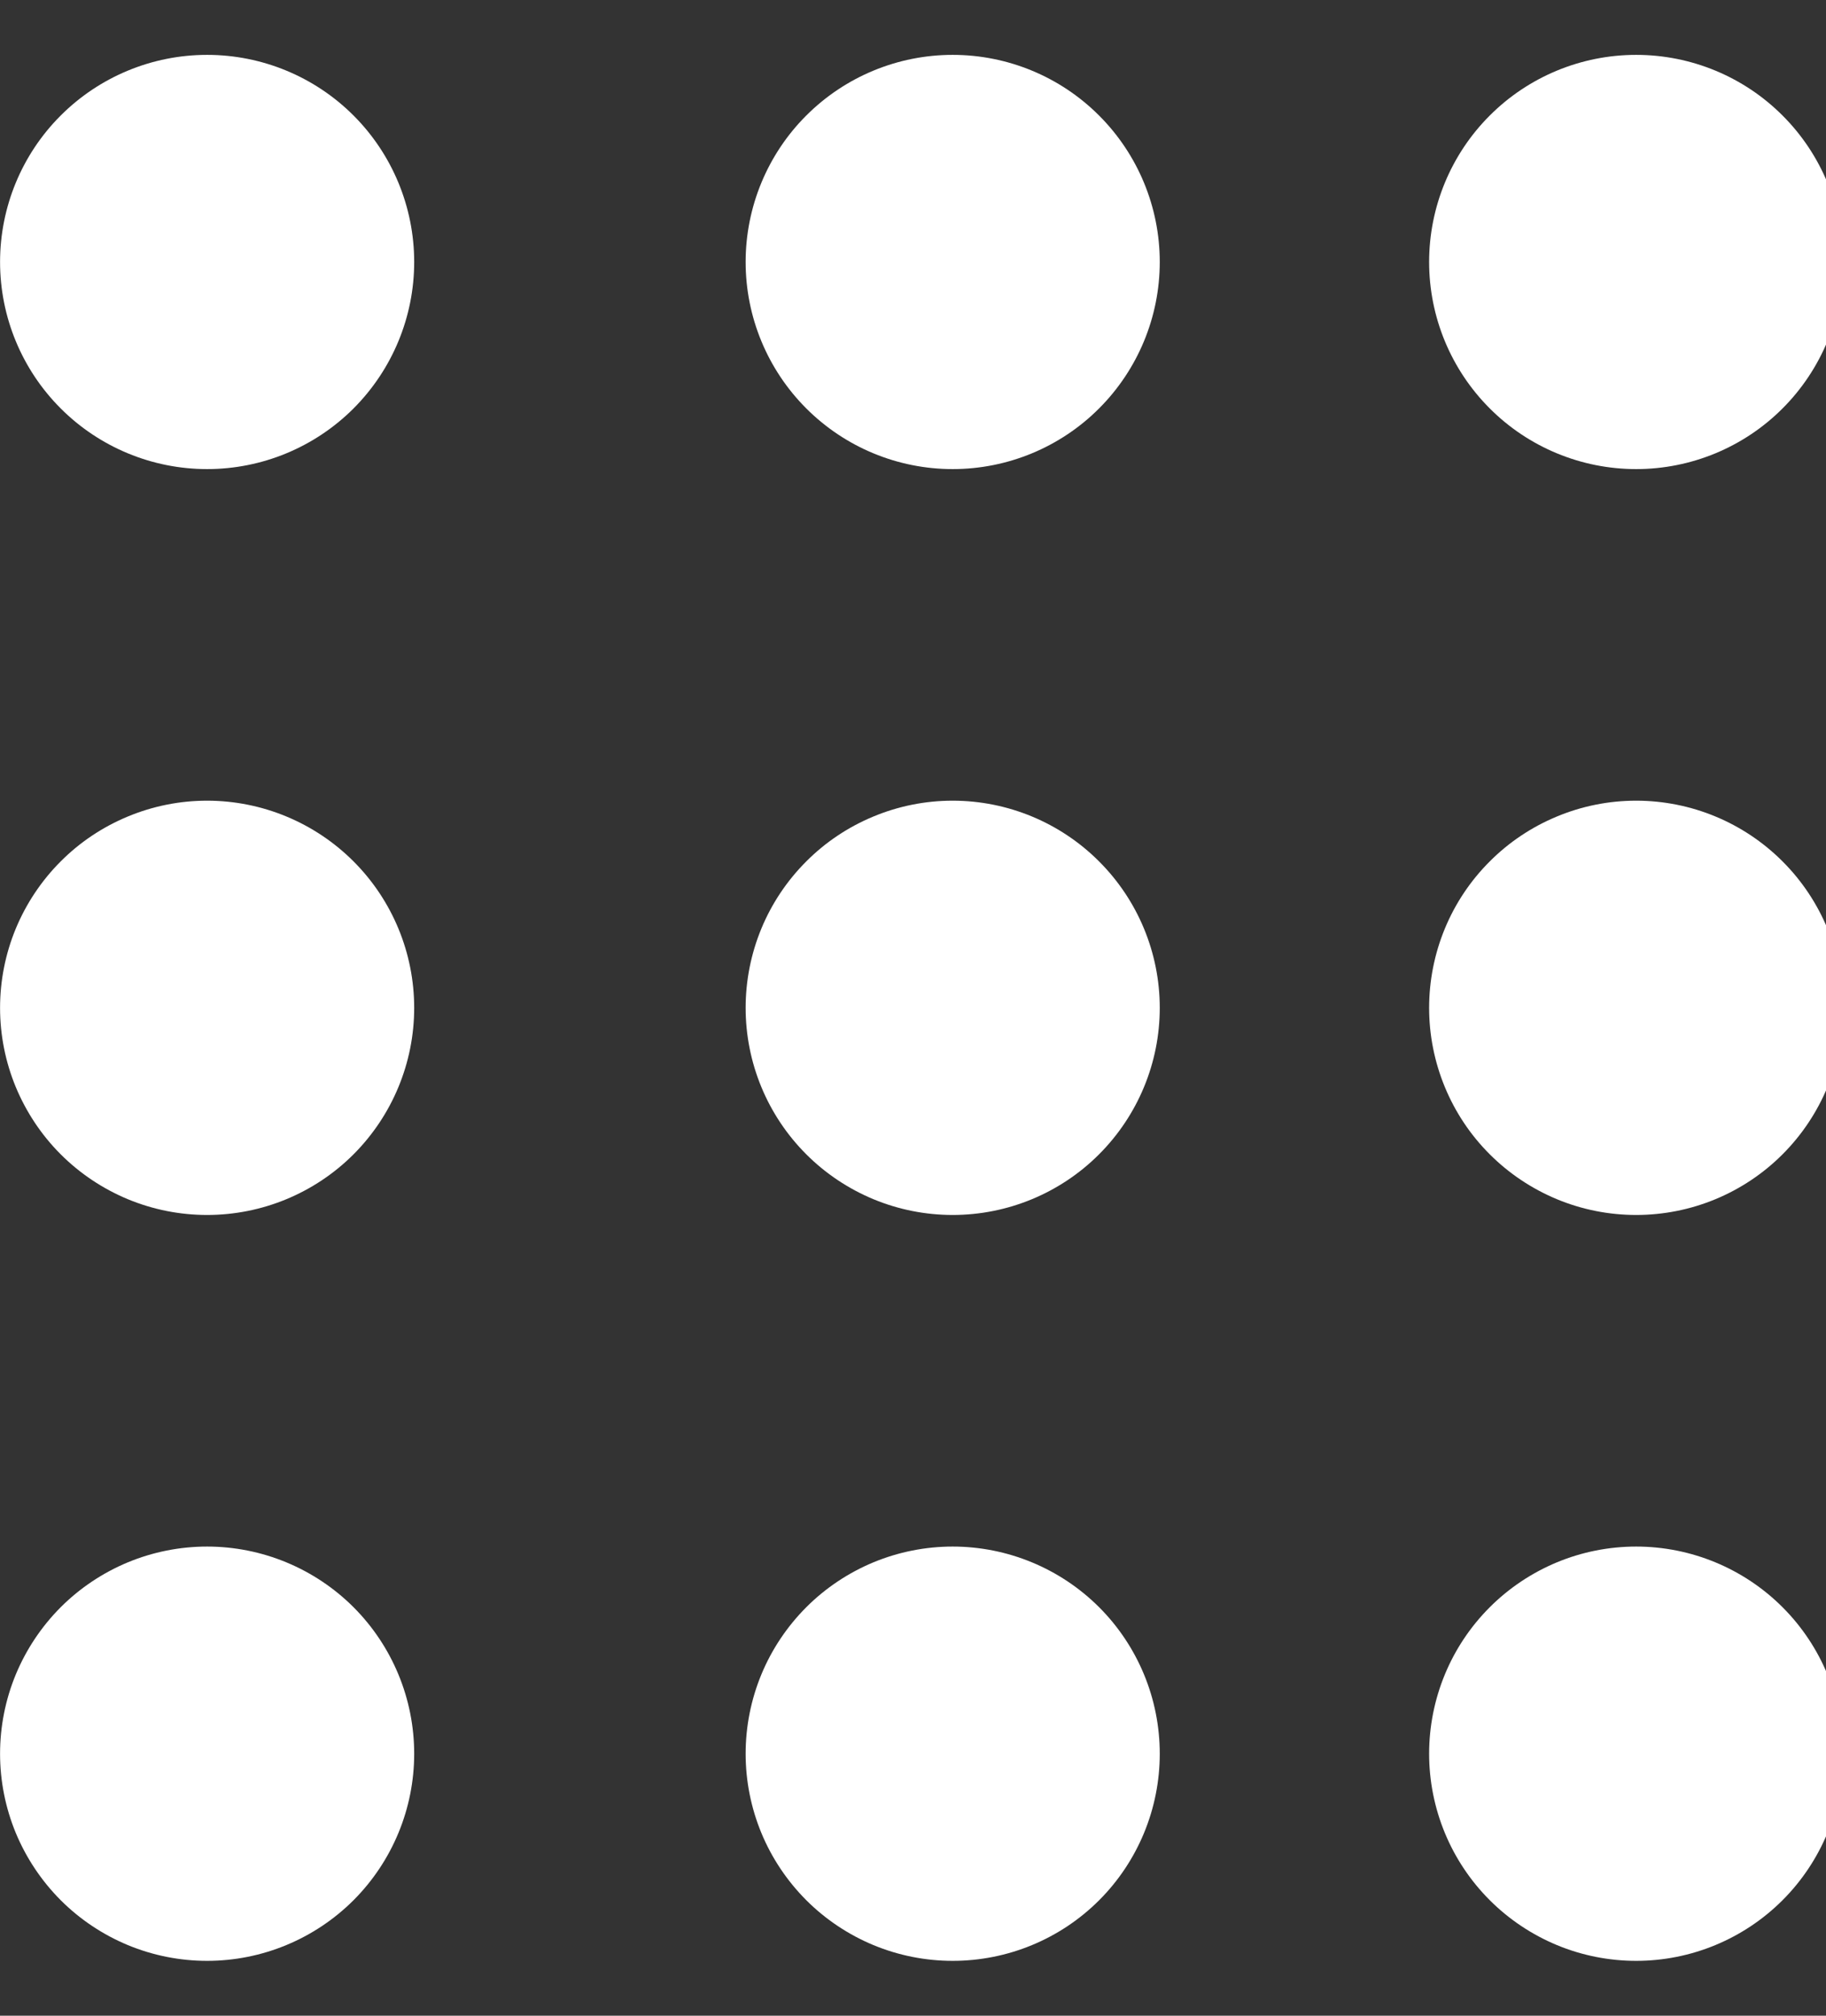 <svg width="29" height="32" viewBox="0 0 29 32" fill="none" xmlns="http://www.w3.org/2000/svg">
<rect x="0" y="0" width="29" height="32" fill="#333333" stroke="none"/>
<path d="M15.13 7.447C14.258 7.447 13.422 7.101 12.805 6.484C12.188 5.867 11.842 5.031 11.842 4.159C11.842 3.287 12.188 2.45 12.805 1.834C13.422 1.217 14.258 0.871 15.13 0.871C16.002 0.871 16.839 1.217 17.455 1.834C18.072 2.45 18.419 3.287 18.419 4.159C18.419 5.031 18.072 5.867 17.455 6.484C16.839 7.101 16.002 7.447 15.13 7.447ZM25.985 7.447C25.113 7.447 24.276 7.101 23.66 6.484C23.043 5.867 22.697 5.031 22.697 4.159C22.697 3.287 23.043 2.45 23.66 1.834C24.276 1.217 25.113 0.871 25.985 0.871C26.857 0.871 27.694 1.217 28.31 1.834C28.927 2.45 29.273 3.287 29.273 4.159C29.273 5.031 28.927 5.867 28.31 6.484C27.694 7.101 26.857 7.447 25.985 7.447ZM3.289 7.447C2.417 7.447 1.581 7.101 0.964 6.484C0.347 5.867 0.001 5.031 0.001 4.159C0.001 3.287 0.347 2.45 0.964 1.834C1.581 1.217 2.417 0.871 3.289 0.871C4.161 0.871 4.998 1.217 5.615 1.834C6.231 2.45 6.578 3.287 6.578 4.159C6.578 5.031 6.231 5.867 5.615 6.484C4.998 7.101 4.161 7.447 3.289 7.447ZM15.13 19.288C14.698 19.288 14.271 19.203 13.872 19.038C13.473 18.872 13.11 18.63 12.805 18.325C12.5 18.02 12.257 17.657 12.092 17.258C11.927 16.859 11.842 16.432 11.842 16C11.842 15.568 11.927 15.14 12.092 14.741C12.257 14.342 12.5 13.98 12.805 13.675C13.11 13.369 13.473 13.127 13.872 12.962C14.271 12.796 14.698 12.711 15.13 12.711C16.002 12.711 16.839 13.058 17.455 13.675C18.072 14.291 18.419 15.128 18.419 16C18.419 16.872 18.072 17.708 17.455 18.325C16.839 18.942 16.002 19.288 15.13 19.288ZM25.985 19.288C25.553 19.288 25.125 19.203 24.727 19.038C24.328 18.872 23.965 18.63 23.66 18.325C23.354 18.02 23.112 17.657 22.947 17.258C22.782 16.859 22.697 16.432 22.697 16C22.697 15.568 22.782 15.14 22.947 14.741C23.112 14.342 23.354 13.98 23.66 13.675C23.965 13.369 24.328 13.127 24.727 12.962C25.125 12.796 25.553 12.711 25.985 12.711C26.857 12.711 27.694 13.058 28.31 13.675C28.927 14.291 29.273 15.128 29.273 16C29.273 16.872 28.927 17.708 28.31 18.325C27.694 18.942 26.857 19.288 25.985 19.288ZM3.289 19.288C2.857 19.288 2.43 19.203 2.031 19.038C1.632 18.872 1.269 18.63 0.964 18.325C0.659 18.02 0.417 17.657 0.251 17.258C0.086 16.859 0.001 16.432 0.001 16C0.001 15.568 0.086 15.14 0.251 14.741C0.417 14.342 0.659 13.98 0.964 13.675C1.269 13.369 1.632 13.127 2.031 12.962C2.43 12.796 2.857 12.711 3.289 12.711C4.161 12.711 4.998 13.058 5.615 13.675C6.231 14.291 6.578 15.128 6.578 16C6.578 16.872 6.231 17.708 5.615 18.325C4.998 18.942 4.161 19.288 3.289 19.288ZM15.13 31.129C14.698 31.129 14.271 31.044 13.872 30.879C13.473 30.713 13.11 30.471 12.805 30.166C12.5 29.86 12.257 29.498 12.092 29.099C11.927 28.7 11.842 28.272 11.842 27.841C11.842 27.409 11.927 26.981 12.092 26.582C12.257 26.183 12.5 25.821 12.805 25.515C13.11 25.21 13.473 24.968 13.872 24.802C14.271 24.637 14.698 24.552 15.13 24.552C16.002 24.552 16.839 24.899 17.456 25.515C18.073 26.132 18.419 26.969 18.419 27.841C18.419 28.713 18.073 29.55 17.456 30.167C16.839 30.784 16.002 31.129 15.13 31.129ZM25.985 31.129C25.553 31.129 25.125 31.044 24.727 30.879C24.328 30.713 23.965 30.471 23.66 30.166C23.354 29.86 23.112 29.498 22.947 29.099C22.782 28.7 22.697 28.272 22.697 27.841C22.697 27.409 22.782 26.981 22.947 26.582C23.112 26.183 23.354 25.821 23.66 25.515C23.965 25.21 24.328 24.968 24.727 24.802C25.125 24.637 25.553 24.552 25.985 24.552C26.857 24.552 27.694 24.899 28.31 25.515C28.927 26.132 29.273 26.968 29.273 27.841C29.273 28.713 28.927 29.549 28.31 30.166C27.694 30.782 26.857 31.129 25.985 31.129ZM3.289 31.129C2.857 31.129 2.43 31.044 2.031 30.879C1.632 30.713 1.269 30.471 0.964 30.166C0.659 29.86 0.417 29.498 0.251 29.099C0.086 28.7 0.001 28.272 0.001 27.841C0.001 27.409 0.086 26.981 0.251 26.582C0.417 26.183 0.659 25.821 0.964 25.515C1.269 25.21 1.632 24.968 2.031 24.802C2.43 24.637 2.857 24.552 3.289 24.552C4.161 24.552 4.998 24.899 5.615 25.515C6.231 26.132 6.578 26.968 6.578 27.841C6.578 28.713 6.231 29.549 5.615 30.166C4.998 30.782 4.161 31.129 3.289 31.129Z" fill="white"/>
</svg>
